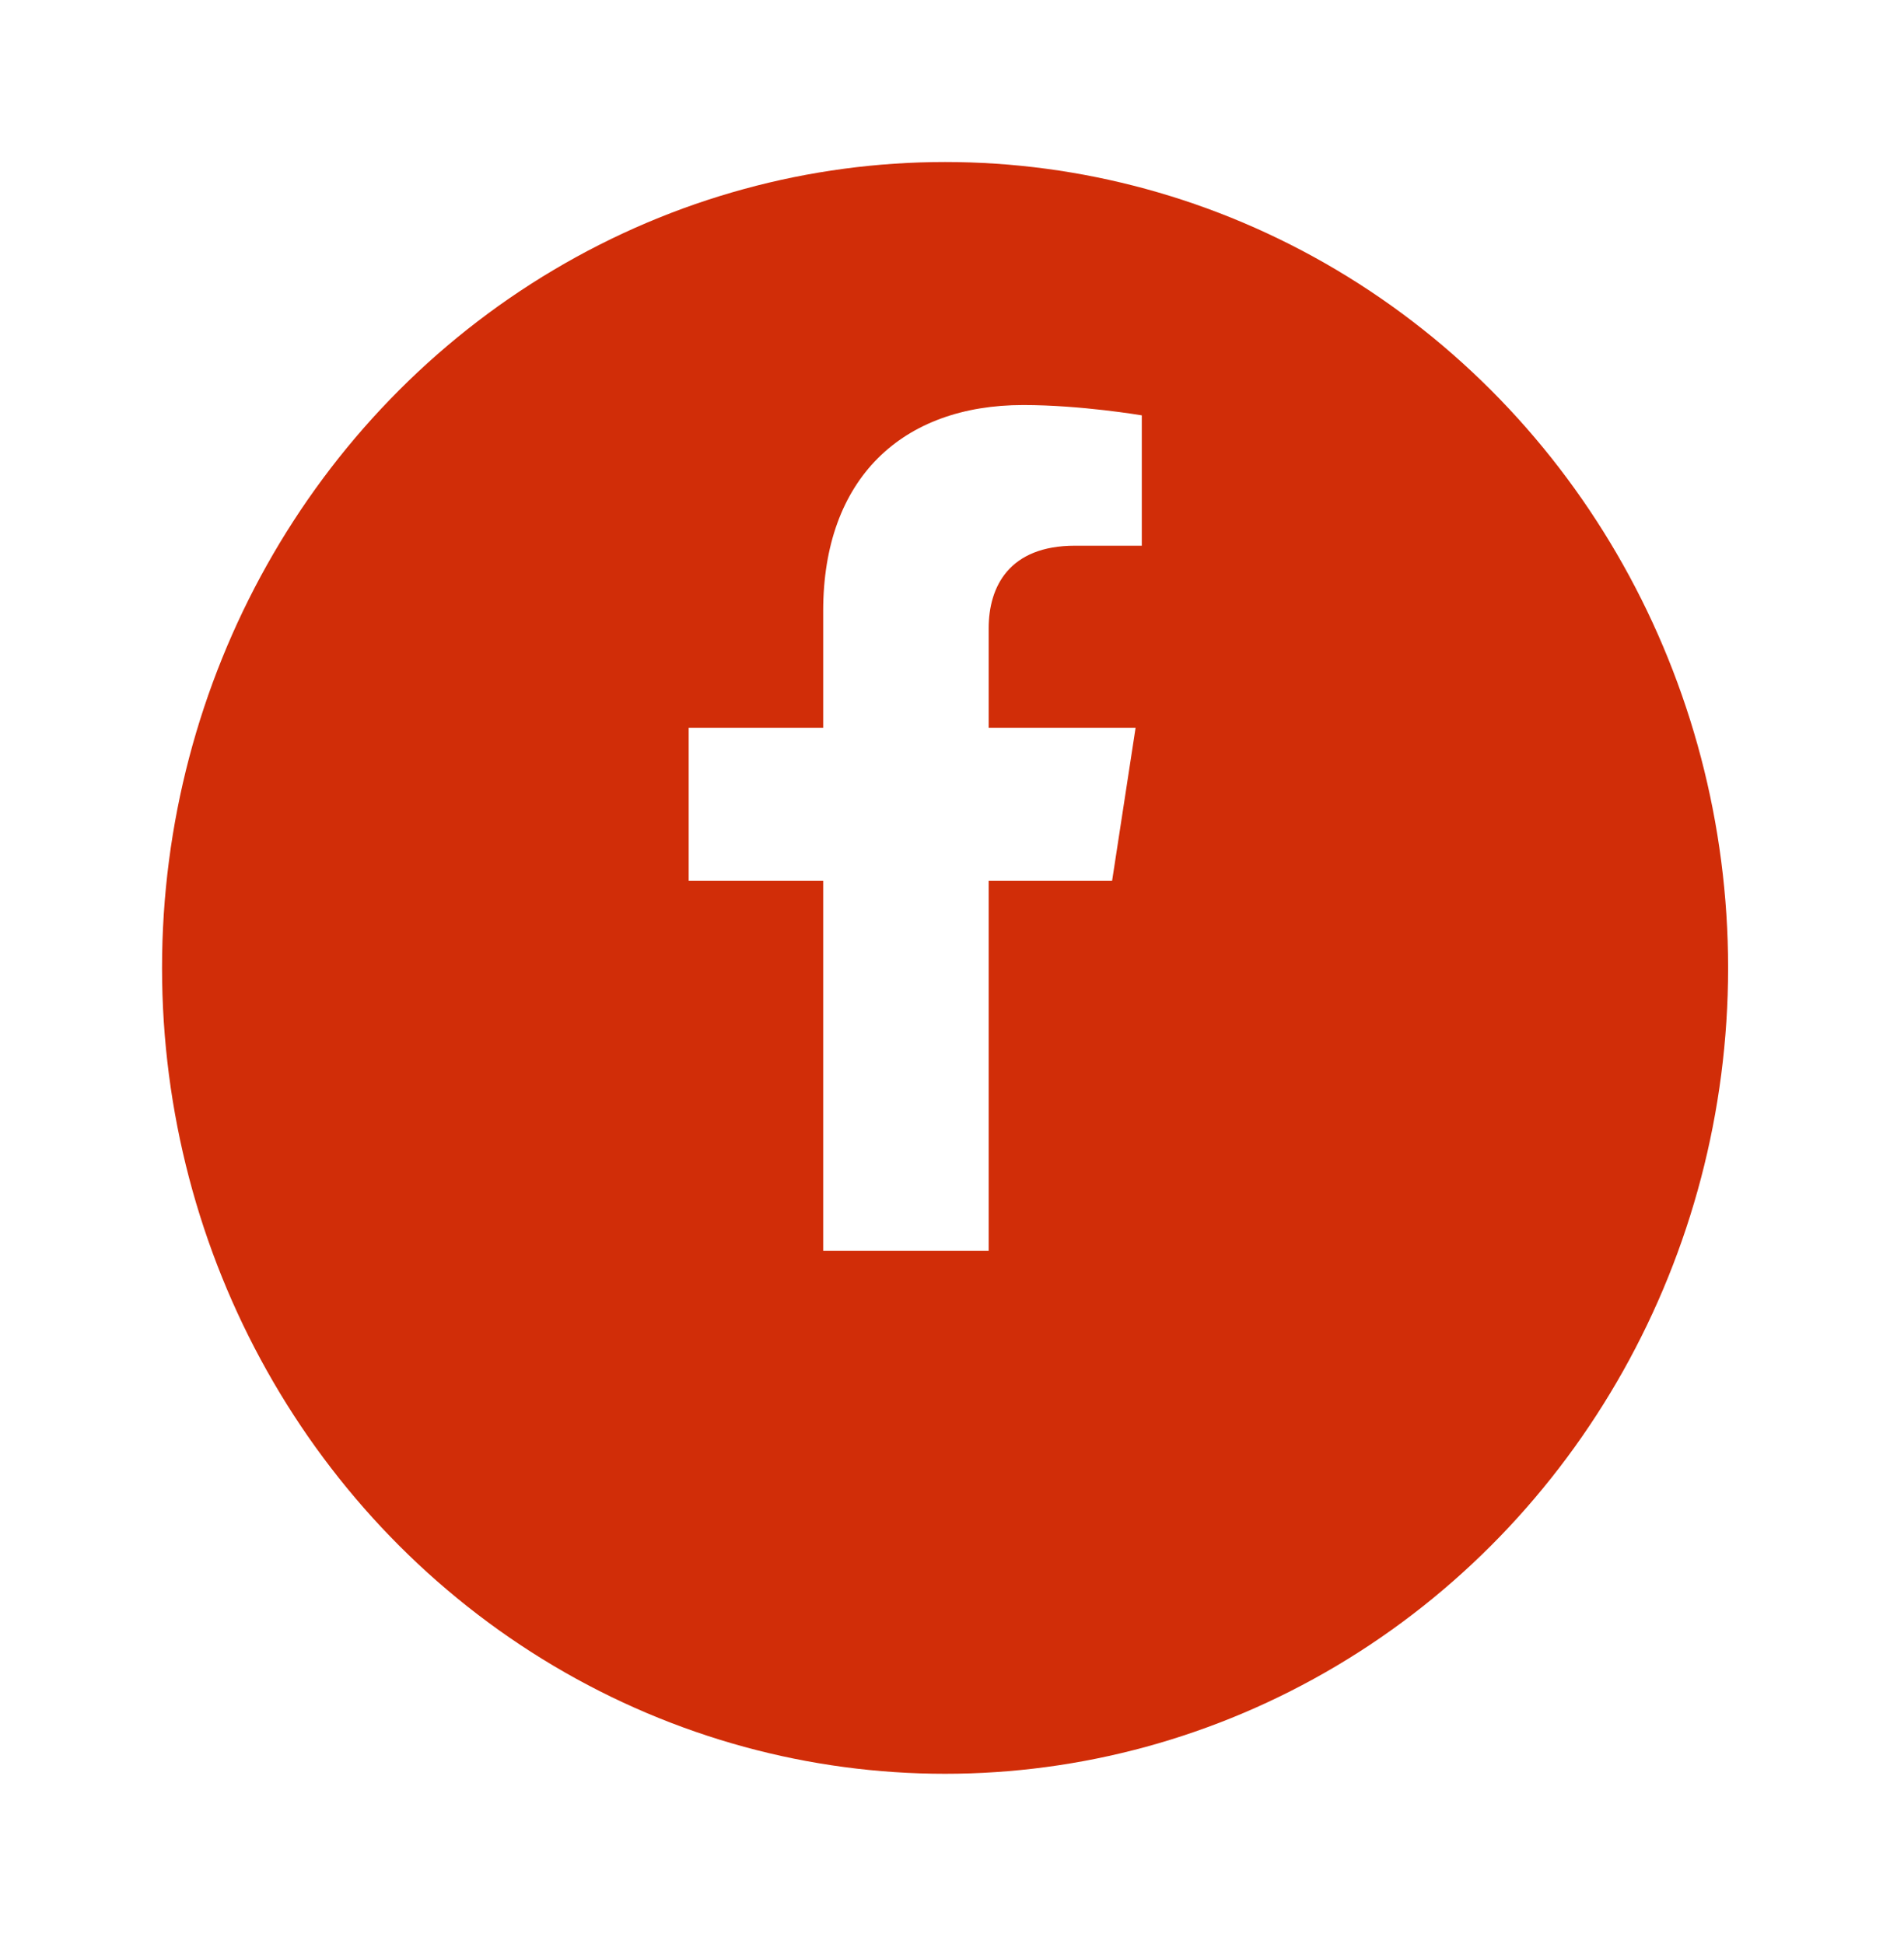 <svg width="47" height="48" viewBox="0 0 47 48" fill="none" xmlns="http://www.w3.org/2000/svg">
<g filter="url(#filter0_d_393_5)">
<ellipse rx="19.329" ry="19.897" transform="matrix(1 0 0 -1 23.329 19.897)" fill="#D02904" fill-opacity="0.98"/>
</g>
<path d="M27.452 21.747L28.032 17.968H24.405V15.515C24.405 14.481 24.912 13.473 26.536 13.473H28.185V10.255C28.185 10.255 26.689 10 25.258 10C22.272 10 20.32 11.81 20.32 15.087V17.968H17V21.747H20.32V30.883H24.405V21.747H27.452Z" fill="white"/>
<defs>
<filter id="filter0_d_393_5" x="0" y="-3.05176e-05" width="46.658" height="47.794" filterUnits="userSpaceOnUse" color-interpolation-filters="sRGB">
<feFlood flood-opacity="0" result="BackgroundImageFix"/>
<feColorMatrix in="SourceAlpha" type="matrix" values="0 0 0 0 0 0 0 0 0 0 0 0 0 0 0 0 0 0 127 0" result="hardAlpha"/>
<feOffset dy="4"/>
<feGaussianBlur stdDeviation="2"/>
<feComposite in2="hardAlpha" operator="out"/>
<feColorMatrix type="matrix" values="0 0 0 0 0 0 0 0 0 0 0 0 0 0 0 0 0 0 0.25 0"/>
<feBlend mode="normal" in2="BackgroundImageFix" result="effect1_dropShadow_393_5"/>
<feBlend mode="normal" in="SourceGraphic" in2="effect1_dropShadow_393_5" result="shape"/>
</filter>
</defs>
</svg>
